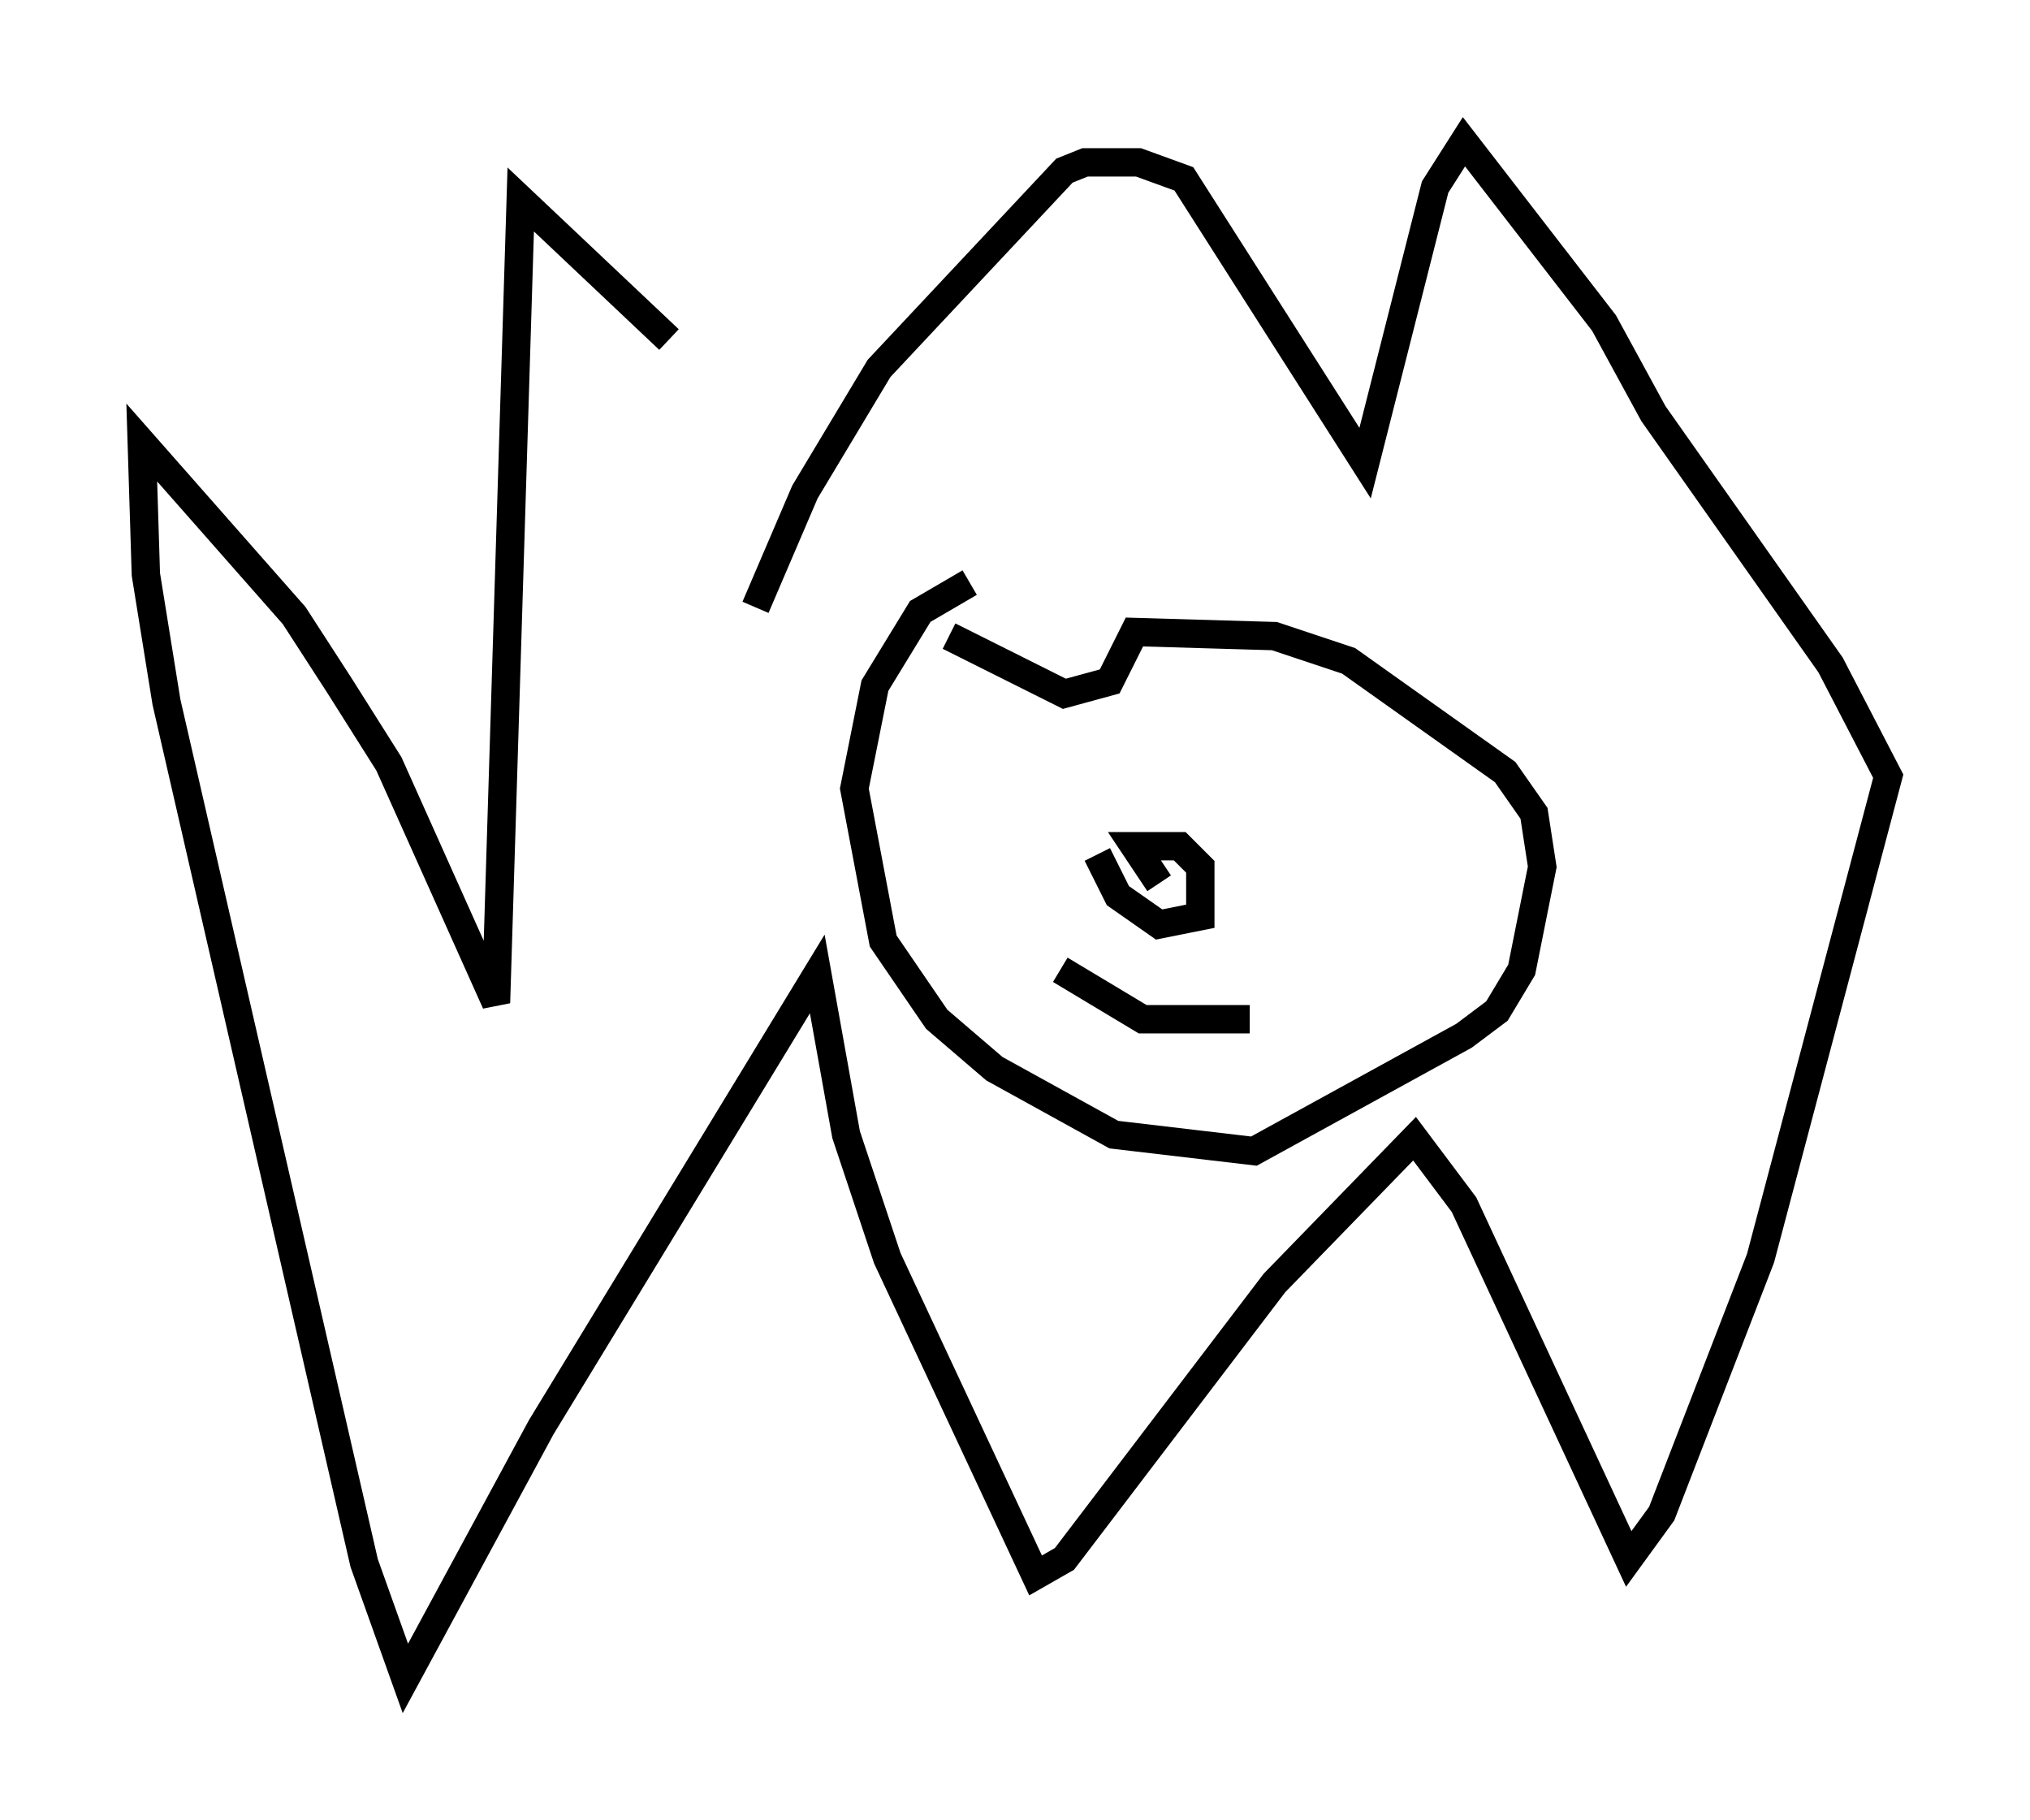 <?xml version="1.0" encoding="utf-8" ?>
<svg baseProfile="full" height="64.179" version="1.1" width="71.586" xmlns="http://www.w3.org/2000/svg" xmlns:ev="http://www.w3.org/2001/xml-events" xmlns:xlink="http://www.w3.org/1999/xlink"><defs /><rect fill="white" height="64.179" width="71.586" x="0" y="0" /><path d="M27.95, 20.106 m-4.358, -8.134 l-5.229, -4.939 -0.872, 28.324 l-3.777, -8.425 -1.743, -2.76 l-1.598, -2.469 -5.374, -6.101 l0.145, 4.648 0.726, 4.503 l6.972, 30.357 1.453, 4.067 l4.793, -8.86 9.732, -15.978 l1.017, 5.665 1.453, 4.358 l5.229, 11.184 1.017, -0.581 l7.408, -9.732 4.939, -5.084 l1.743, 2.324 5.81, 12.492 l1.162, -1.598 3.486, -9.006 l4.503, -16.994 -2.034, -3.922 l-6.246, -8.86 -1.743, -3.196 l-4.939, -6.391 -1.017, 1.598 l-2.469, 9.732 -6.391, -10.022 l-1.598, -0.581 -1.888, 0.0 l-0.726, 0.291 -6.536, 6.972 l-2.615, 4.358 -1.743, 4.067 m7.553, -0.872 l-1.743, 1.017 -1.598, 2.615 l-0.726, 3.631 1.017, 5.374 l1.888, 2.76 2.034, 1.743 l4.212, 2.324 4.939, 0.581 l7.408, -4.067 1.162, -0.872 l0.872, -1.453 0.726, -3.631 l-0.291, -1.888 -1.017, -1.453 l-5.52, -3.922 -2.615, -0.872 l-4.939, -0.145 -0.872, 1.743 l-1.598, 0.436 -4.067, -2.034 m5.229, 7.698 l0.726, 1.453 1.453, 1.017 l1.453, -0.291 0.0, -1.743 l-0.726, -0.726 -1.598, 0.0 l0.872, 1.307 m-3.486, 3.05 l2.905, 1.743 3.777, 0.0 m-9.732, -8.279 l0.0, 0.0 " fill="none" stroke="black" stroke-width="1" /></svg>